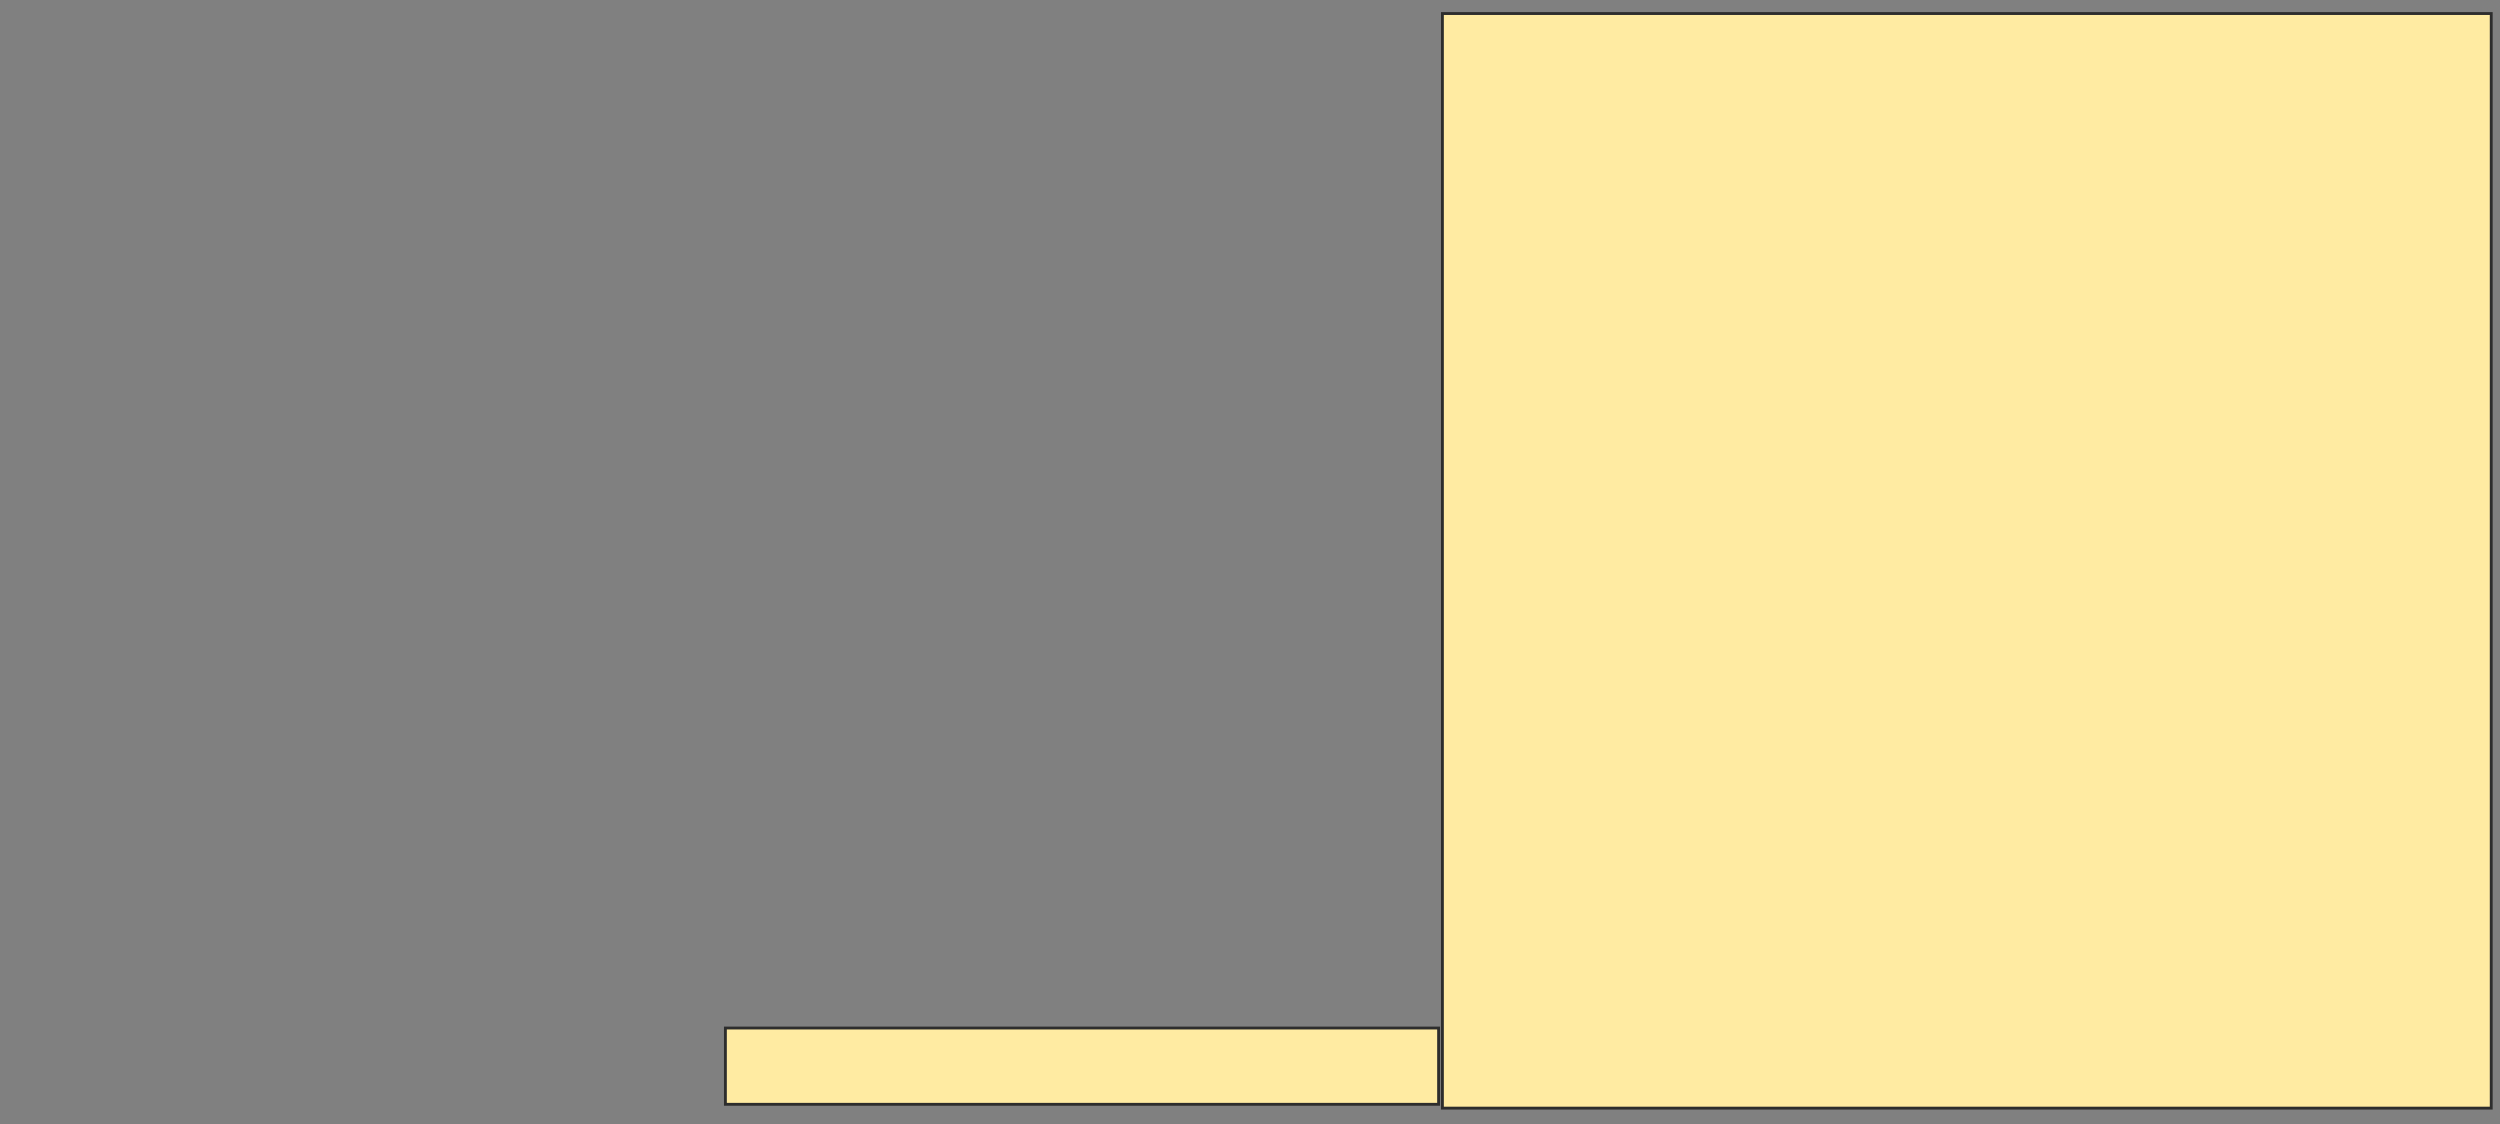 <svg xmlns="http://www.w3.org/2000/svg" width="874" height="393">
 <rect width="100%" height="100%" fill="#808080" stroke="none"/>
 <!-- Created with Image Occlusion Enhanced -->
 <g>
  <title>Labels</title>
 </g>
 <g>
  <title>Masks</title>
  <rect id="7ec93ad3d2ff4015bce322cfc1df752a-ao-1" height="382.667" width="366.667" y="4.733" x="504.267" stroke="#2D2D2D" fill="#FFEBA2"/>
  
  <rect id="7ec93ad3d2ff4015bce322cfc1df752a-ao-3" height="26.667" width="249.333" y="359.4" x="253.6" stroke="#2D2D2D" fill="#FFEBA2"/>
 </g>
</svg>